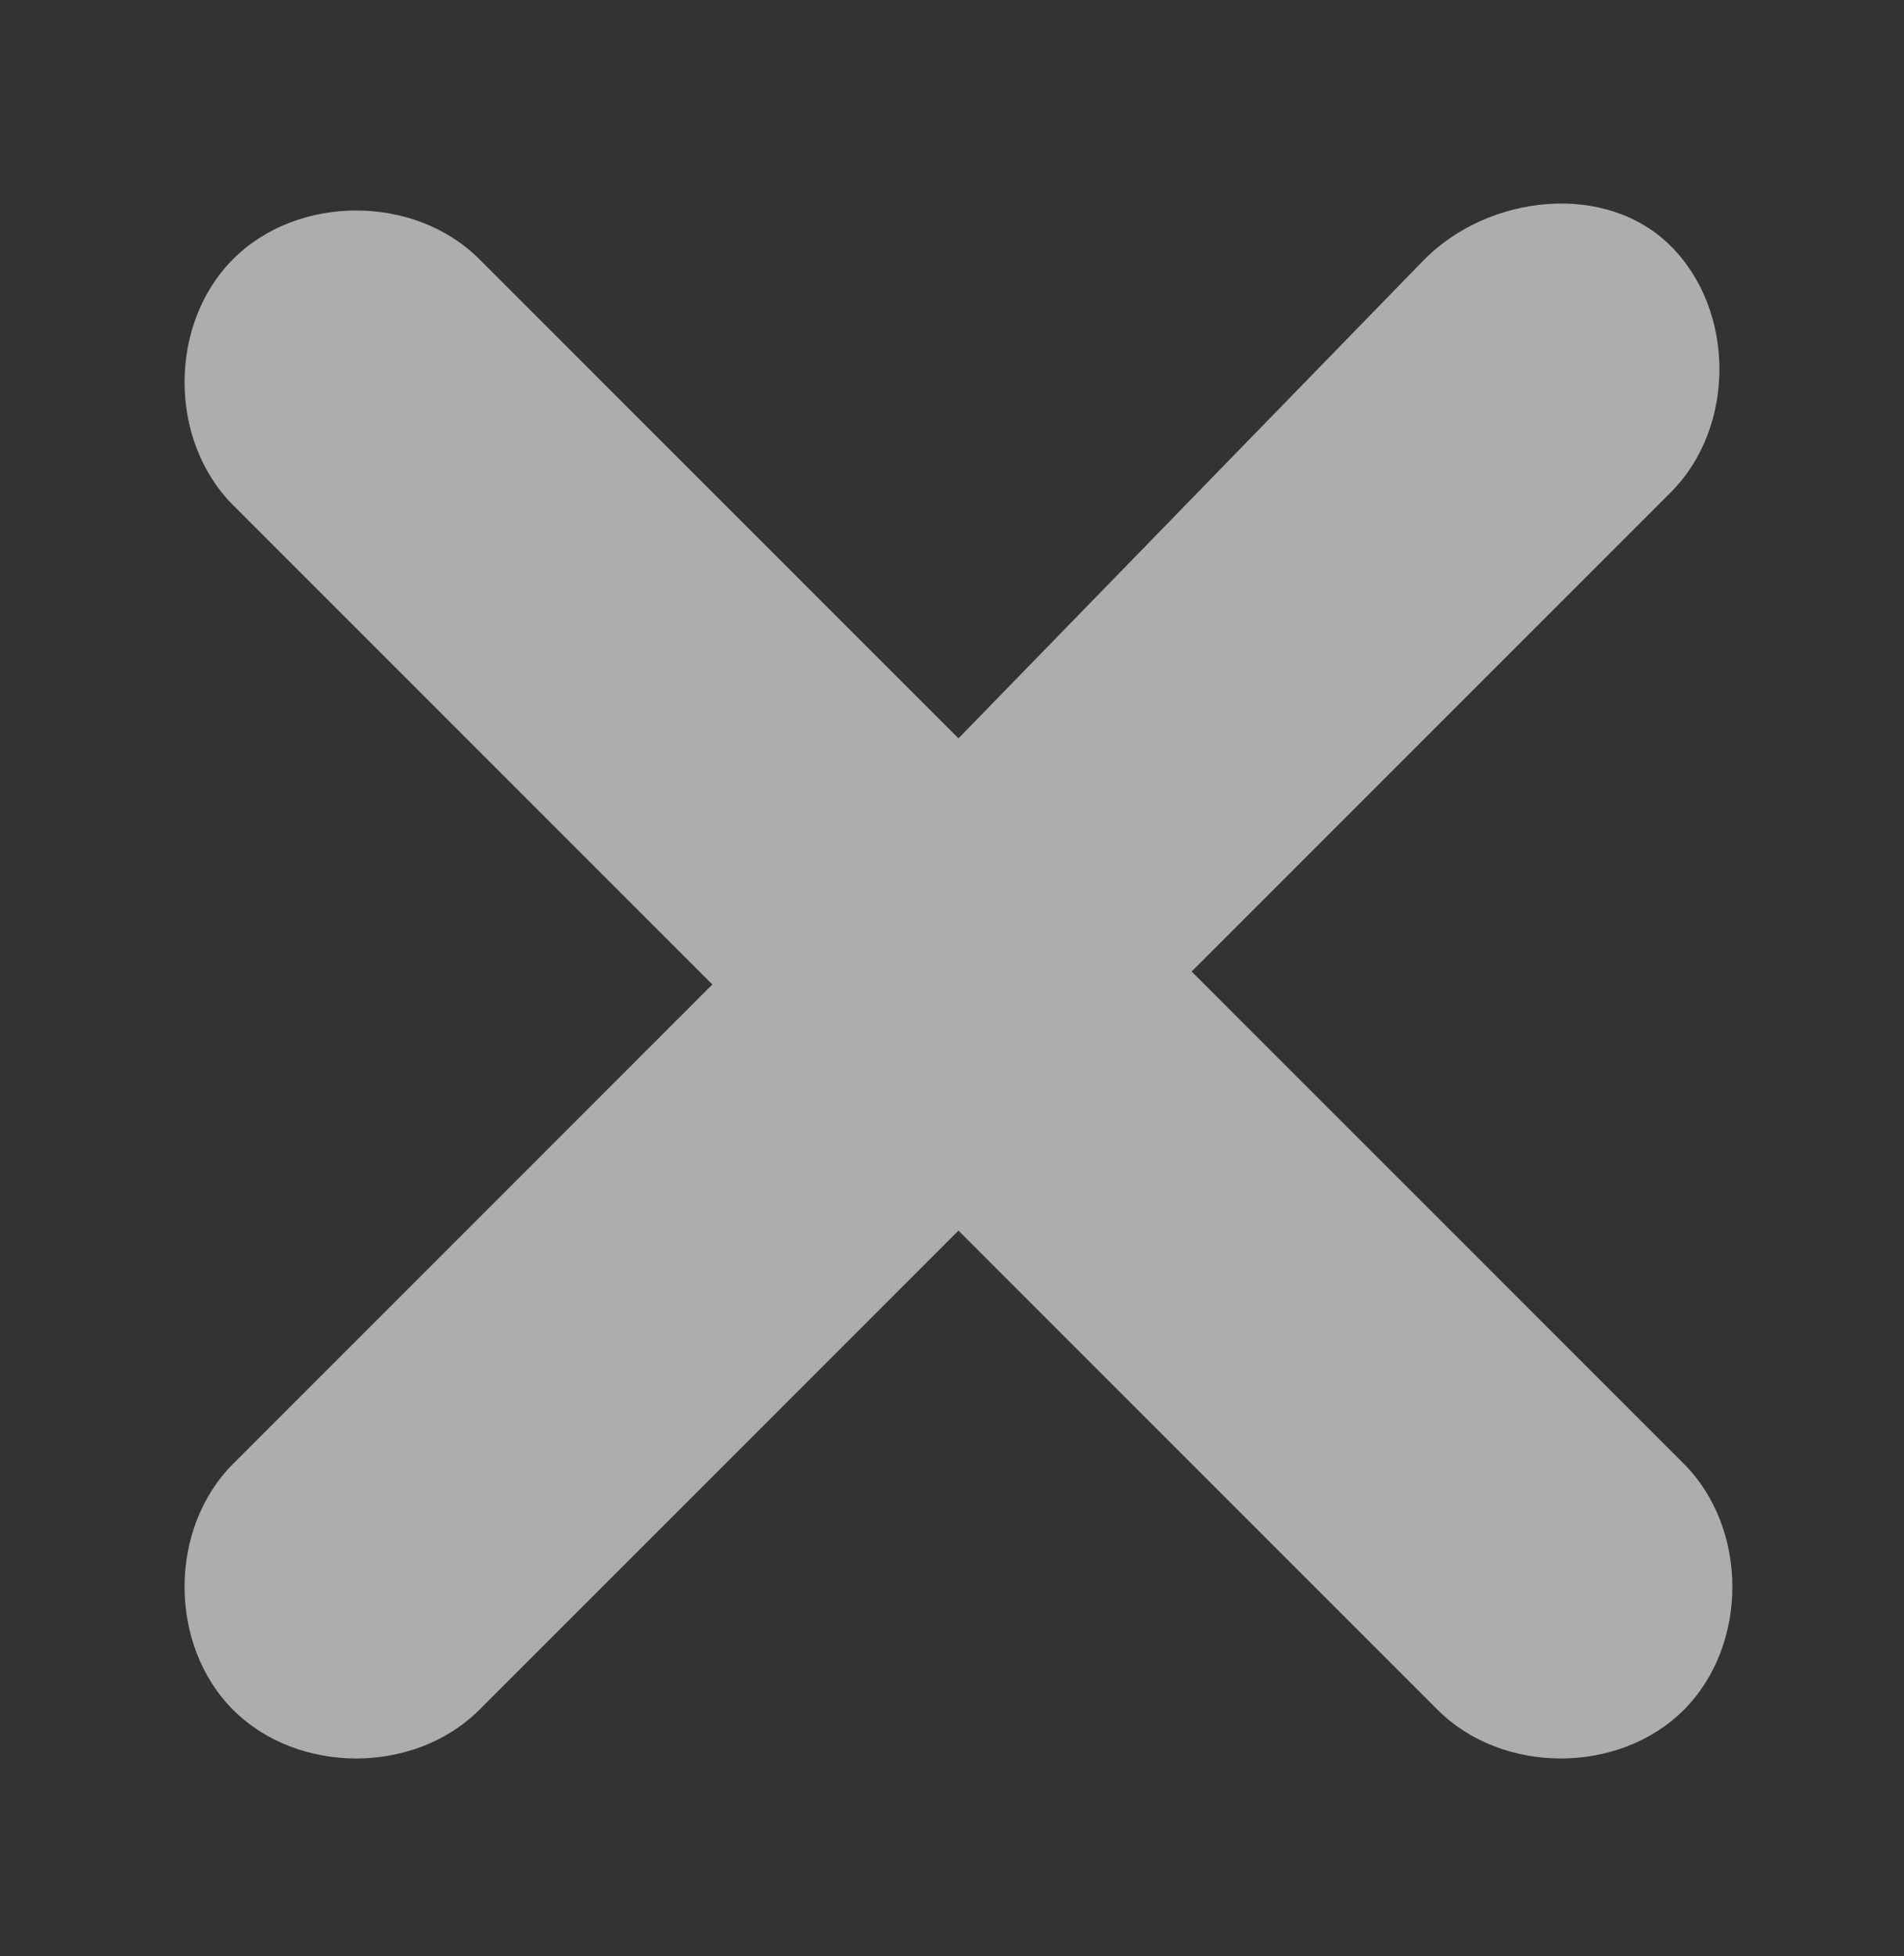 <?xml version="1.0" encoding="utf-8"?>
<!-- Generator: Adobe Illustrator 19.1.0, SVG Export Plug-In . SVG Version: 6.00 Build 0)  -->
<svg version="1.1" id="Layer_1" xmlns="http://www.w3.org/2000/svg" xmlns:xlink="http://www.w3.org/1999/xlink" x="0px" y="0px"
	 viewBox="0 0 14.7 15.1" style="enable-background:new 0 0 14.7 15.1;" xml:space="preserve">
<rect x="0" y="0" width="14.7" height="15.1" fill="#333333" stroke="none"/>
<style type="text/css">
	.st0{opacity:0.6;fill:#FFFFFF;}
</style>
<path class="st0" d="M9.2,7.5l3.7-3.7c0.5-0.5,0.5-1.4,0-1.9S11.5,1.5,11,2L7.4,5.7L3.7,2C3.2,1.5,2.3,1.5,1.8,2s-0.5,1.4,0,1.9
	l3.7,3.7l-3.7,3.7c-0.5,0.5-0.5,1.4,0,1.9c0.5,0.5,1.4,0.5,1.9,0l3.7-3.7l3.7,3.7c0.5,0.5,1.4,0.5,1.9,0c0.5-0.5,0.5-1.4,0-1.9
	L9.2,7.5z"/>
</svg>
